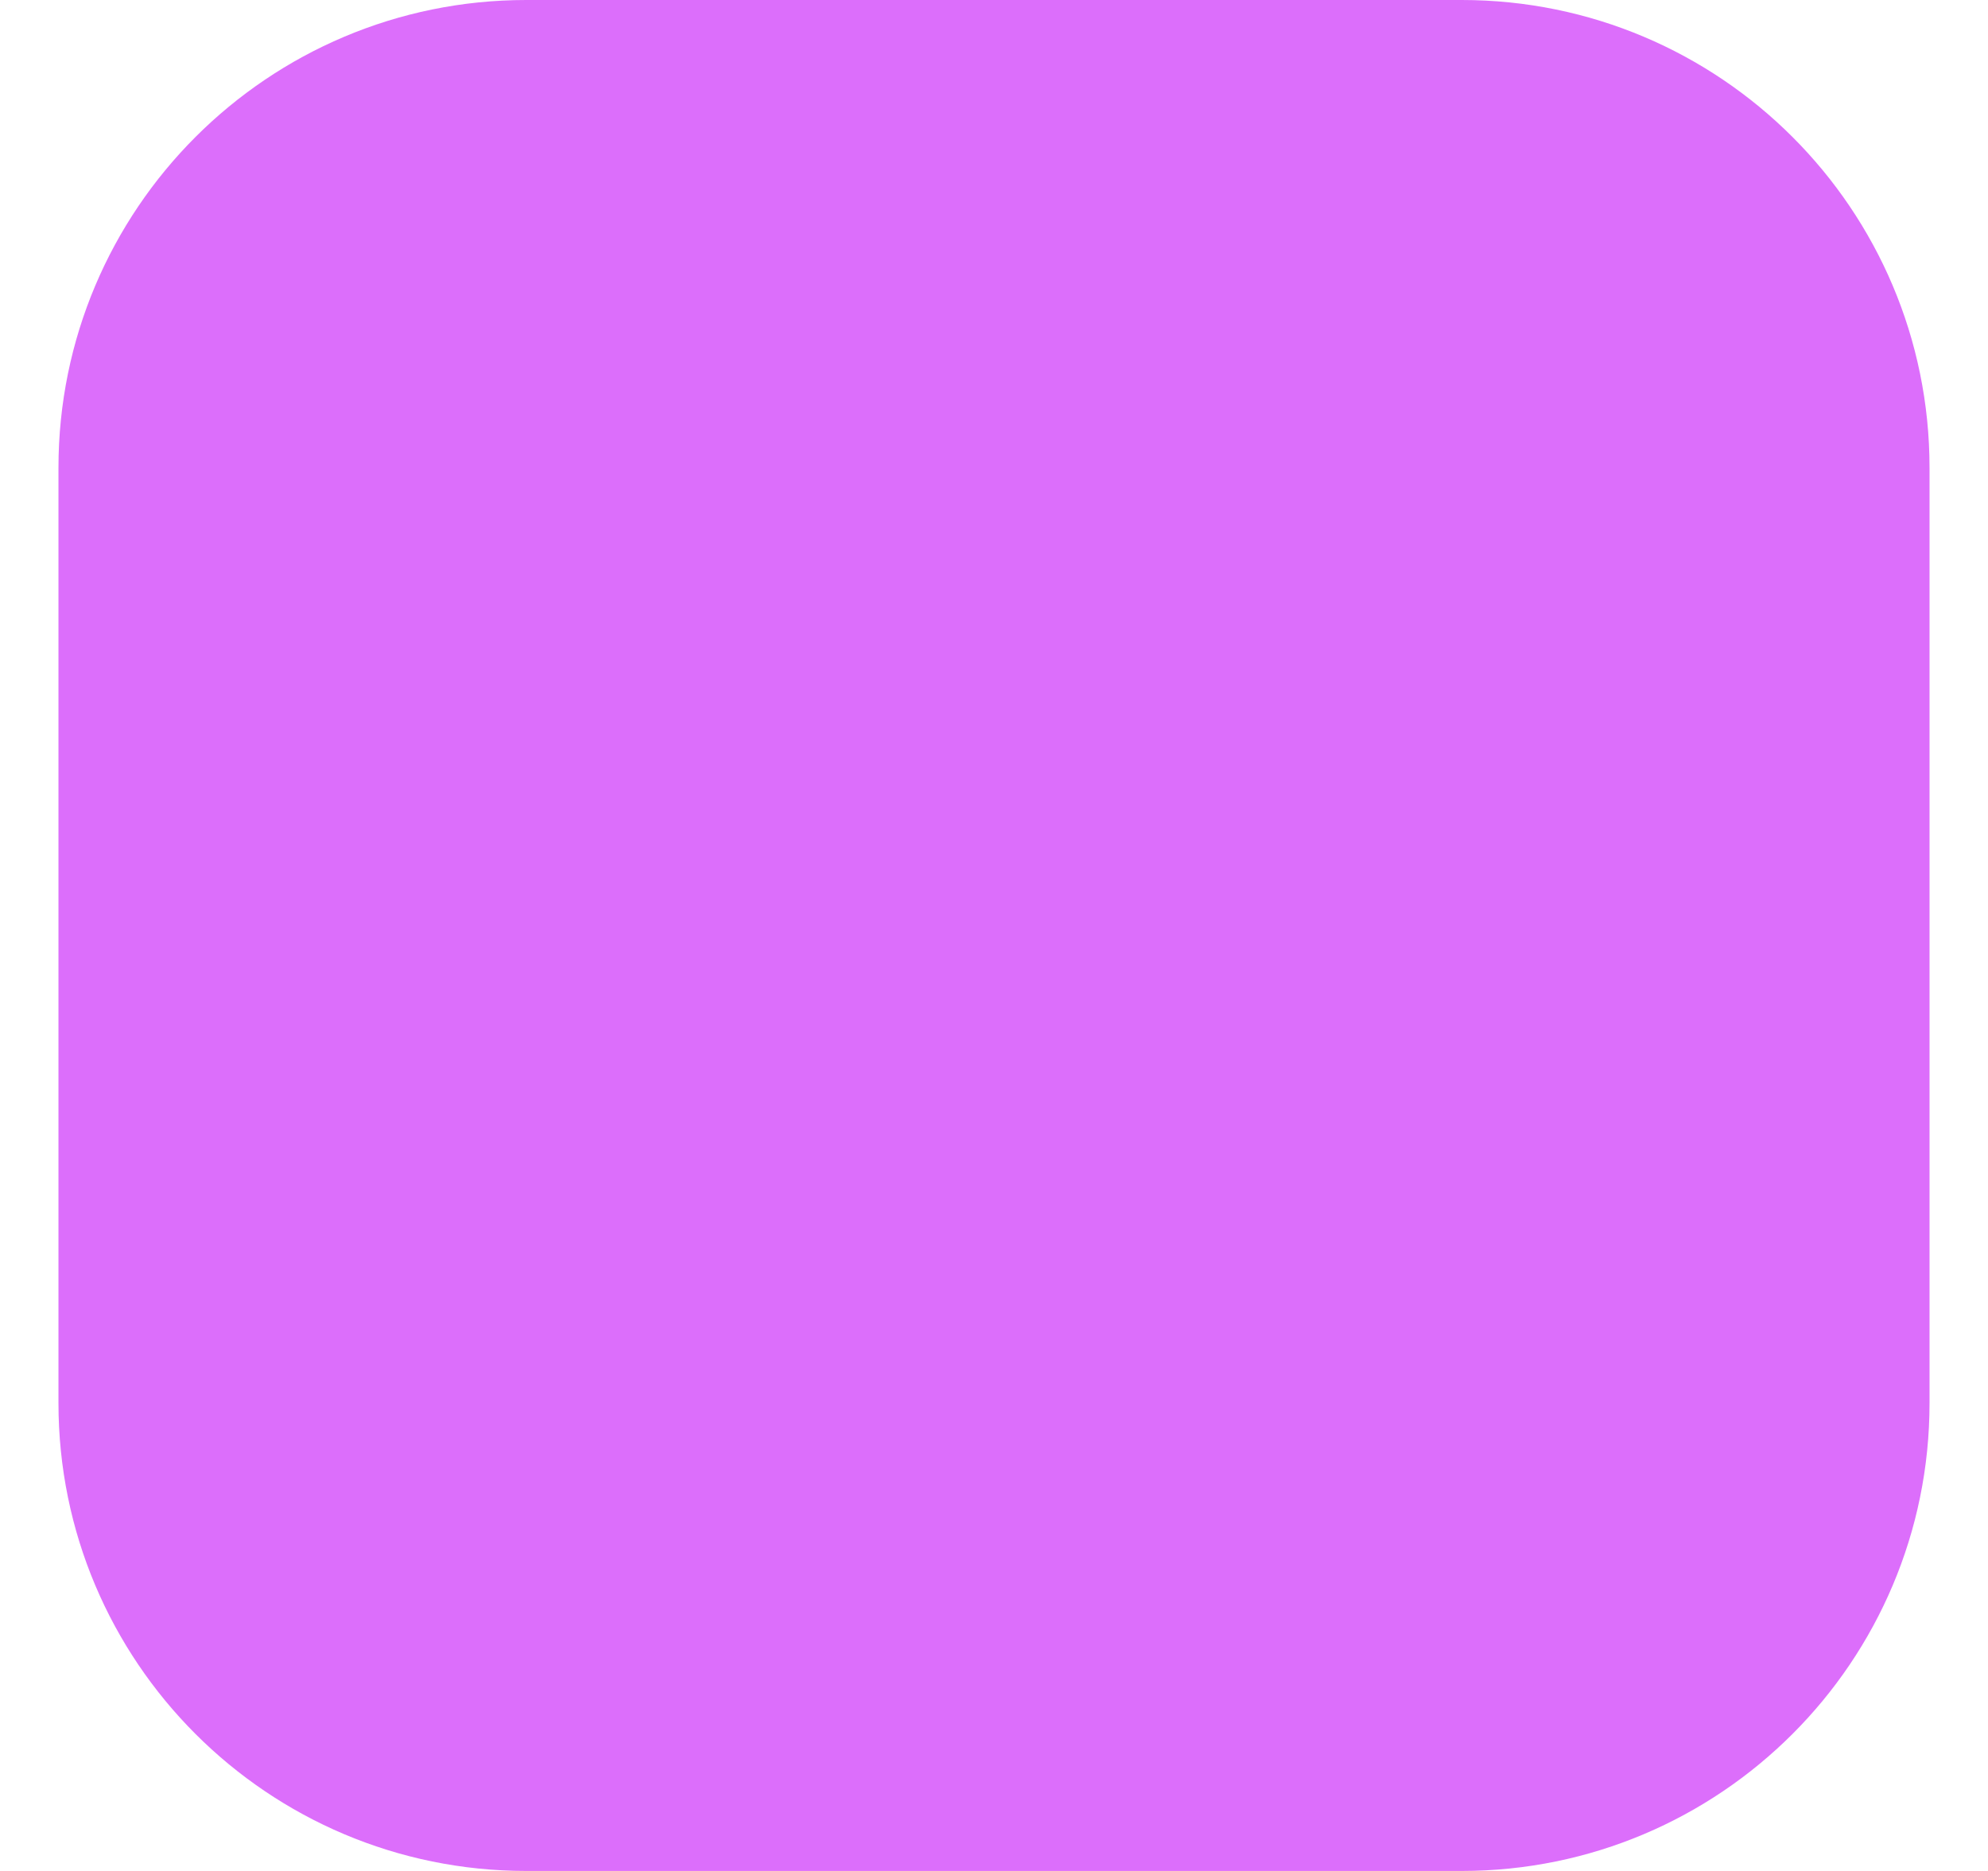 <svg width="17" height="16" viewBox="0 0 17 16" fill="none" xmlns="http://www.w3.org/2000/svg">
<path d="M1 4C1 2.067 2.567 0.5 4.5 0.5H12.5C14.433 0.5 16 2.067 16 4V12C16 13.933 14.433 15.5 12.5 15.5H4.5C2.567 15.5 1 13.933 1 12V4Z" fill="#DC6EFB"/>
<path d="M1 4C1 2.067 2.567 0.5 4.5 0.5H12.5C14.433 0.5 16 2.067 16 4V12C16 13.933 14.433 15.5 12.5 15.5H4.5C2.567 15.5 1 13.933 1 12V4Z" stroke="#DC6EFB"/>
</svg>
